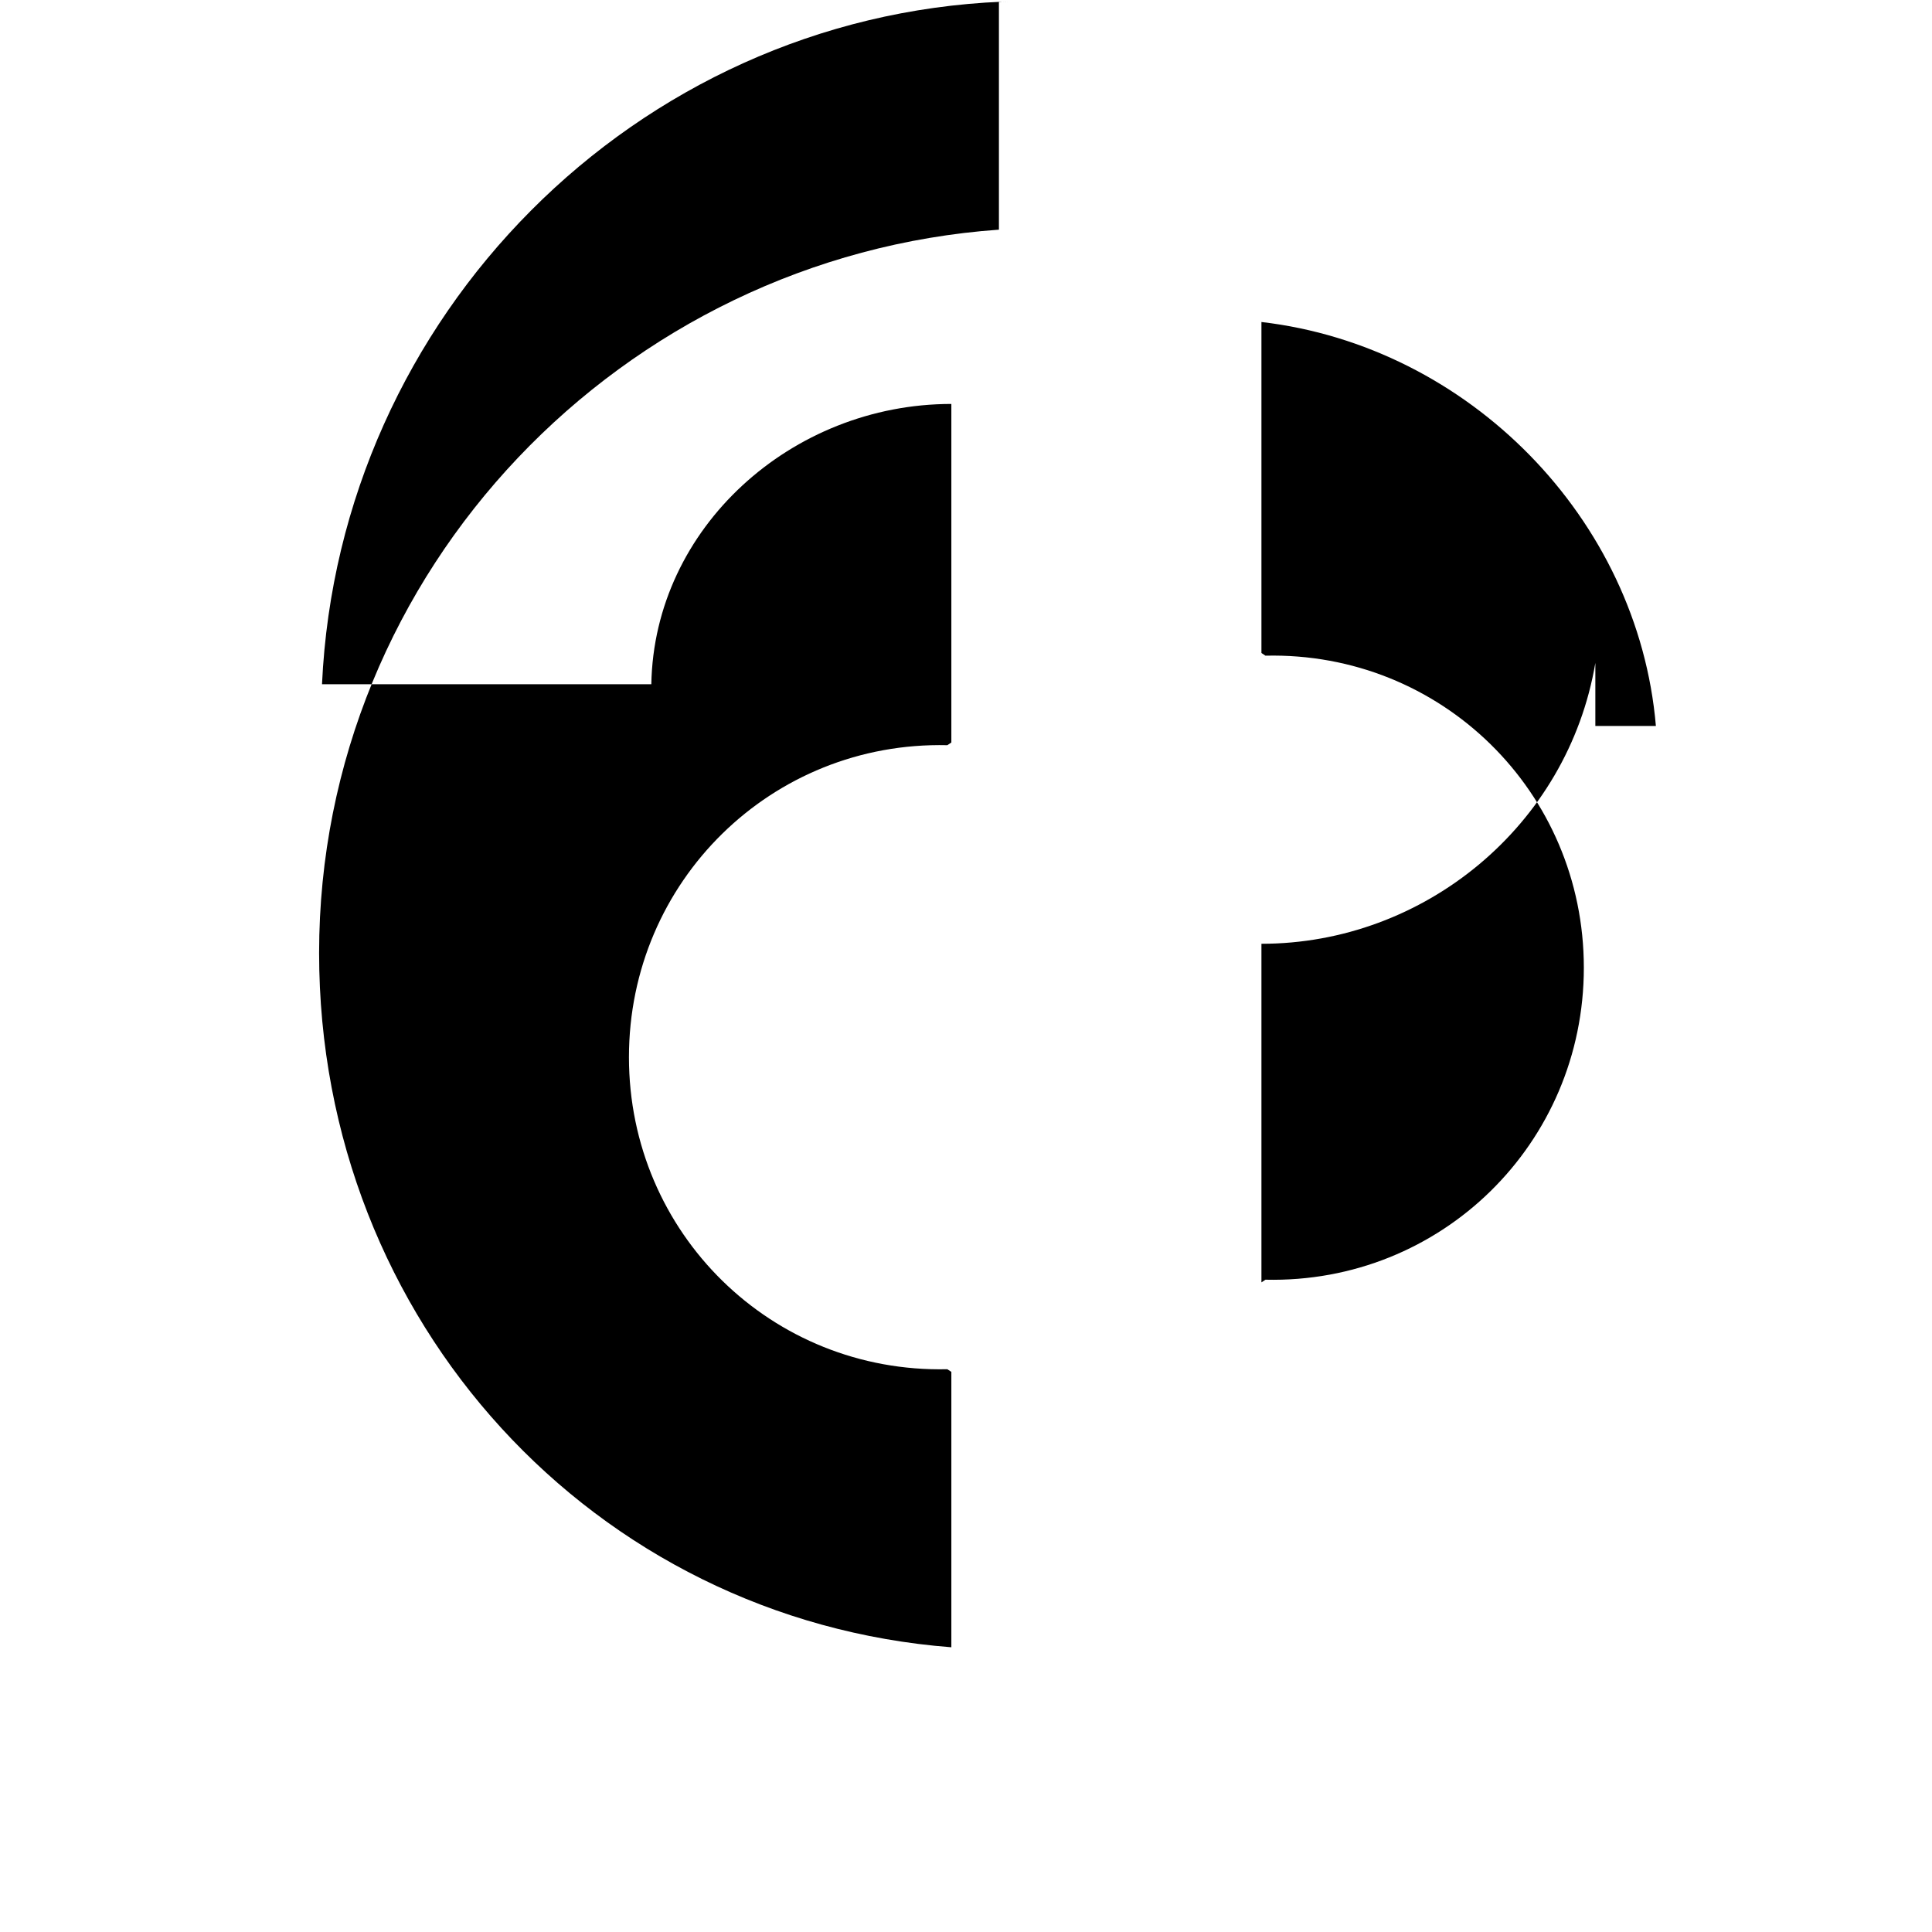 <svg fill="#000000" height="200px" width="200px" version="1.1" id="XMLID_1_" xmlns="http://www.w3.org/2000/svg" xmlns:xlink="http://www.w3.org/1999/xlink" viewBox="0 0 24 24" xml:space="preserve"><path d="M12.525,0.02c0,0-0.05,0.001-0.075,0.002C12.45,0.021,12.525,0.02,12.525,0.02z M12.45,0.021 C7.896,0.212,4.212,3.921,4,8.5h4.091C8.125,6.556,9.833,5.018,11.818,5.018v4.206c0,0-0.033,0.021-0.05,0.033 c-2.182-0.05-3.955,1.691-3.955,3.876s1.773,3.926,3.955,3.876c0.017,0.012,0.05,0.033,0.05,0.033v3.421 c-4.432-0.342-7.854-4.041-7.854-8.625c0-4.755,3.773-8.654,8.445-8.985V0.02L12.45,0.021z M19.818,8.235 c-0.342,2.021-2.125,3.489-4.148,3.489v4.206c0,0,0.033-0.021,0.05-0.033c2.182,0.05,3.955-1.691,3.955-3.876 s-1.773-3.926-3.955-3.876c-0.017-0.012-0.05-0.033-0.05-0.033V4c2.574,0.3,4.68,2.44,4.9,5.018H19.818V8.235z"/></svg> 